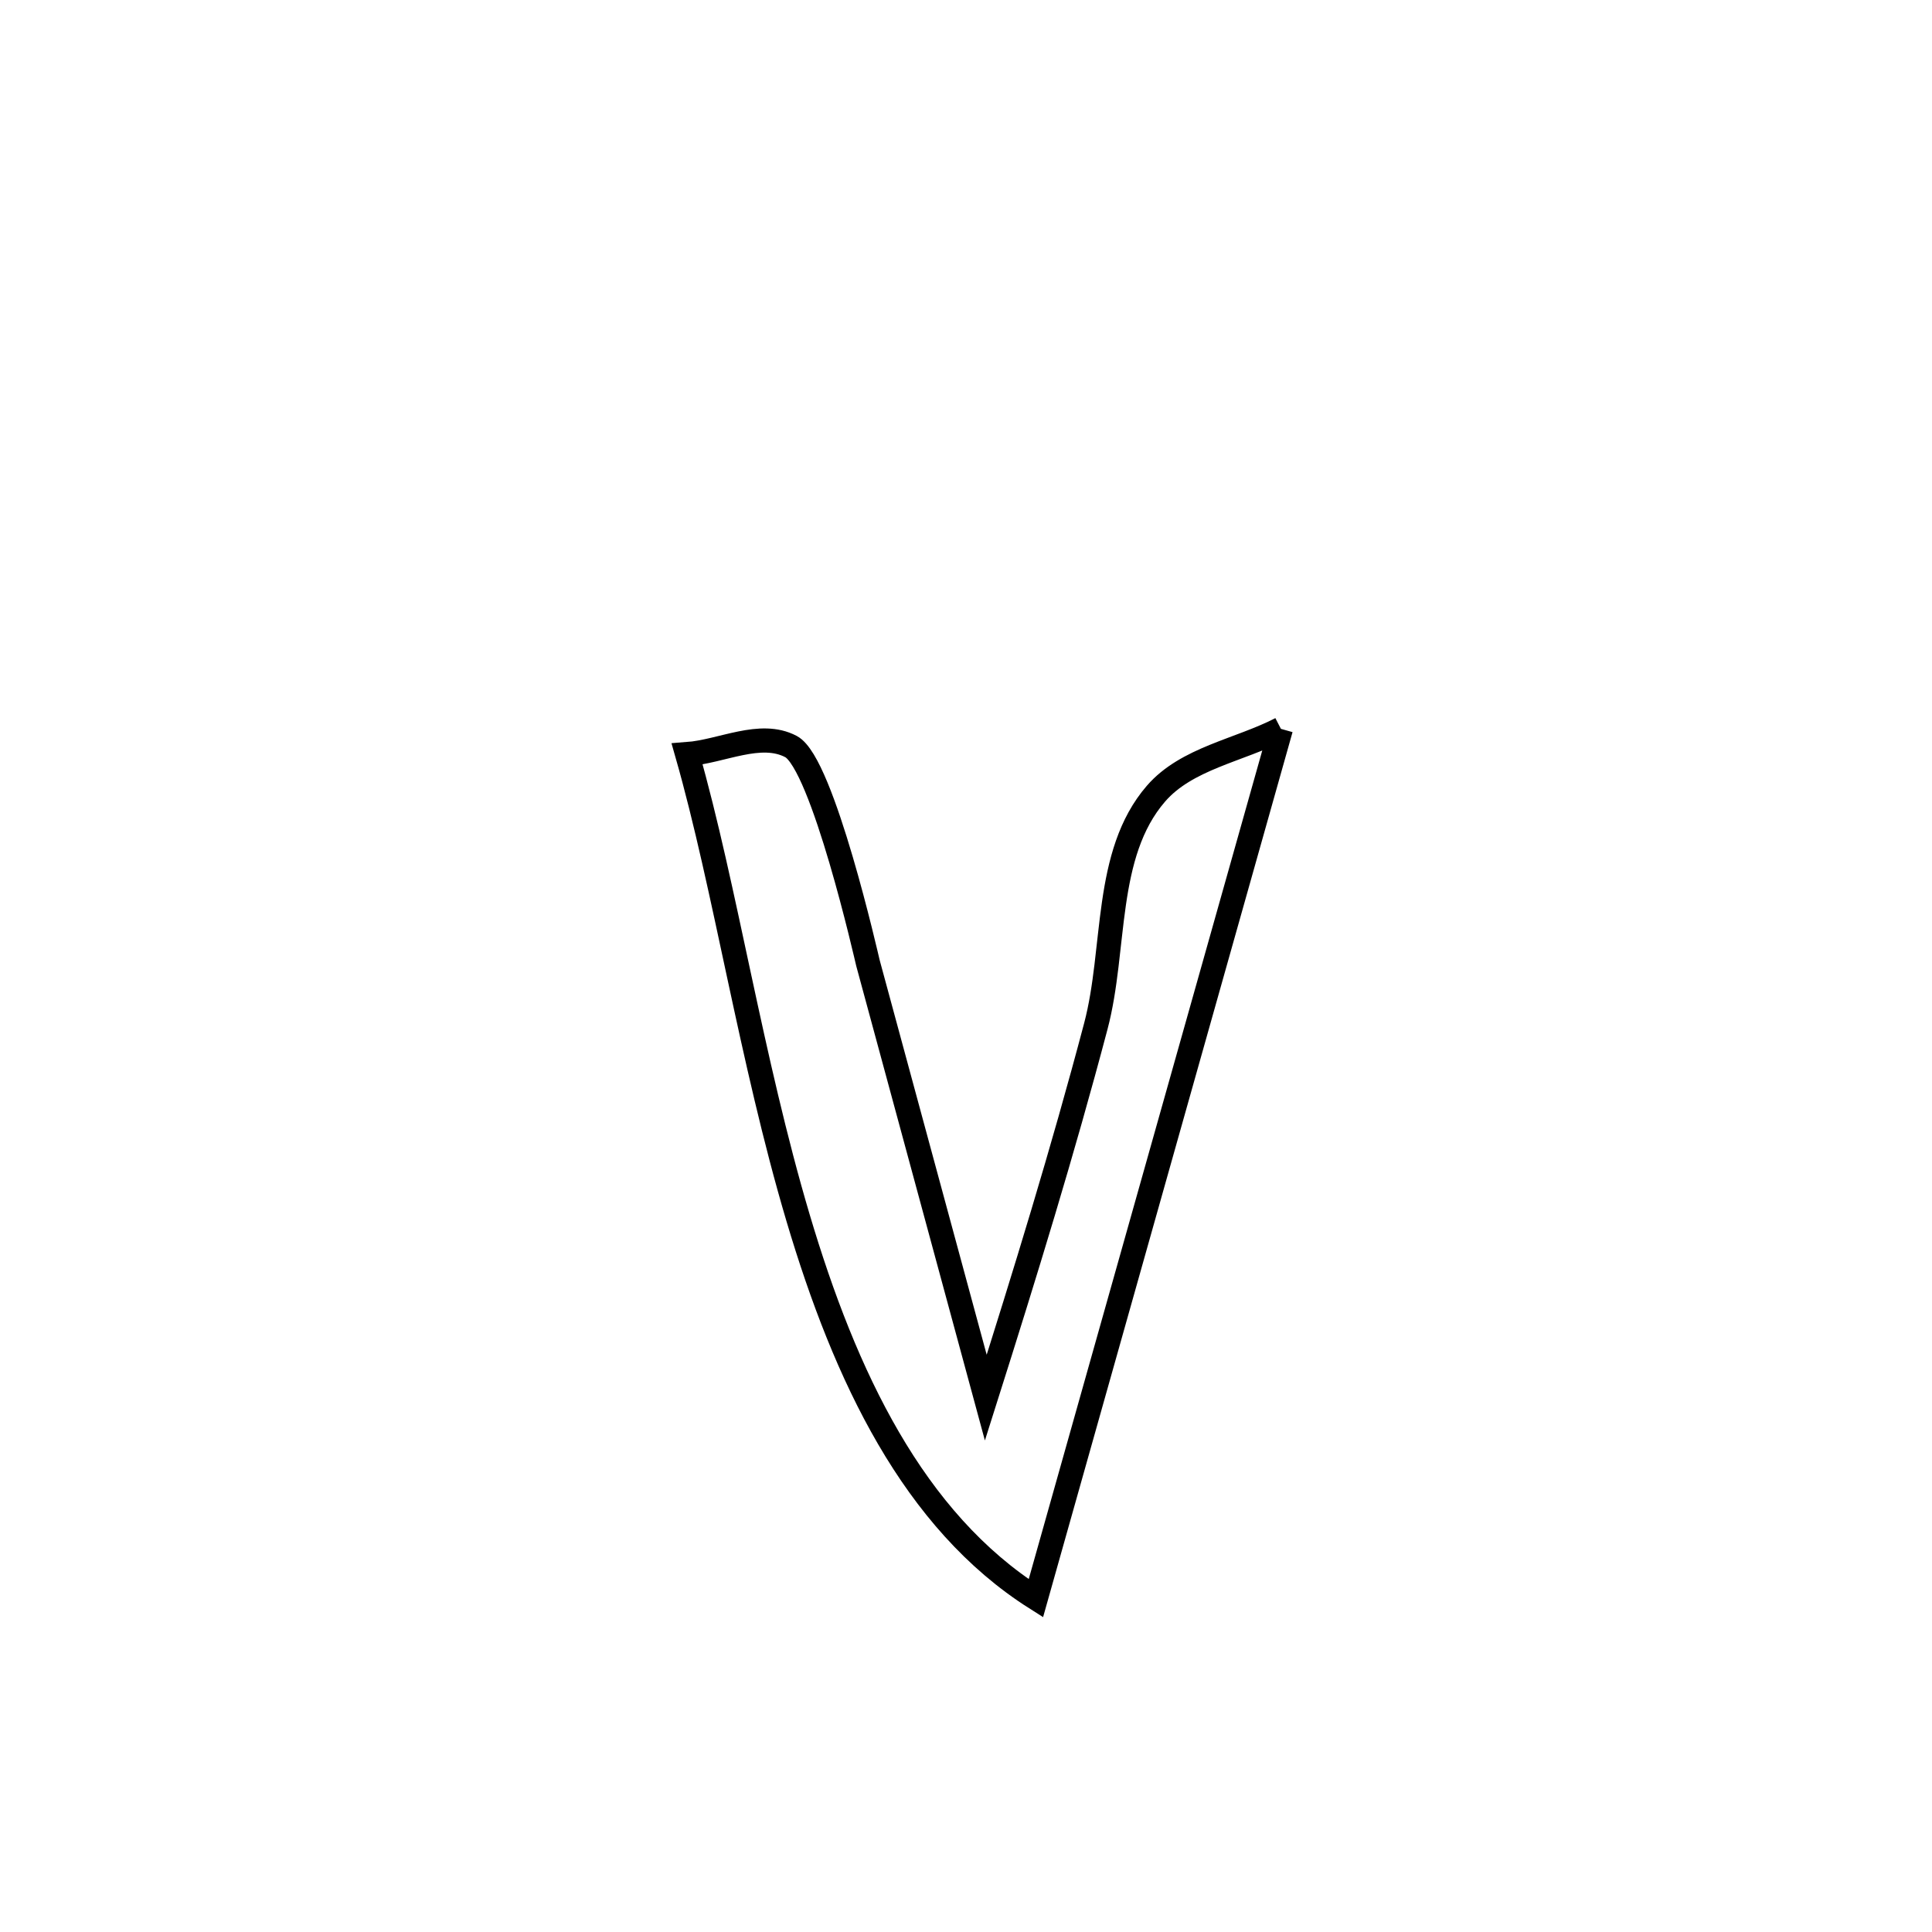 <svg xmlns="http://www.w3.org/2000/svg" viewBox="0.0 0.0 24.0 24.0" height="200px" width="200px"><path fill="none" stroke="black" stroke-width=".3" stroke-opacity="1.0"  filling="0" d="M15.912 9.054 L15.912 9.054 C15.404 10.854 14.897 12.654 14.39 14.454 C13.883 16.254 13.376 18.054 12.868 19.854 L12.868 19.854 C11.345 18.889 10.498 17.095 9.914 15.129 C9.33 13.162 9.009 11.023 8.536 9.368 L8.536 9.368 C8.966 9.336 9.445 9.073 9.826 9.274 C10.22 9.482 10.771 11.92 10.782 11.963 C11.27 13.762 11.758 15.562 12.246 17.362 L12.246 17.362 C12.732 15.828 13.202 14.303 13.613 12.747 C13.867 11.786 13.709 10.611 14.36 9.859 C14.741 9.419 15.394 9.322 15.912 9.054 L15.912 9.054"></path></svg>